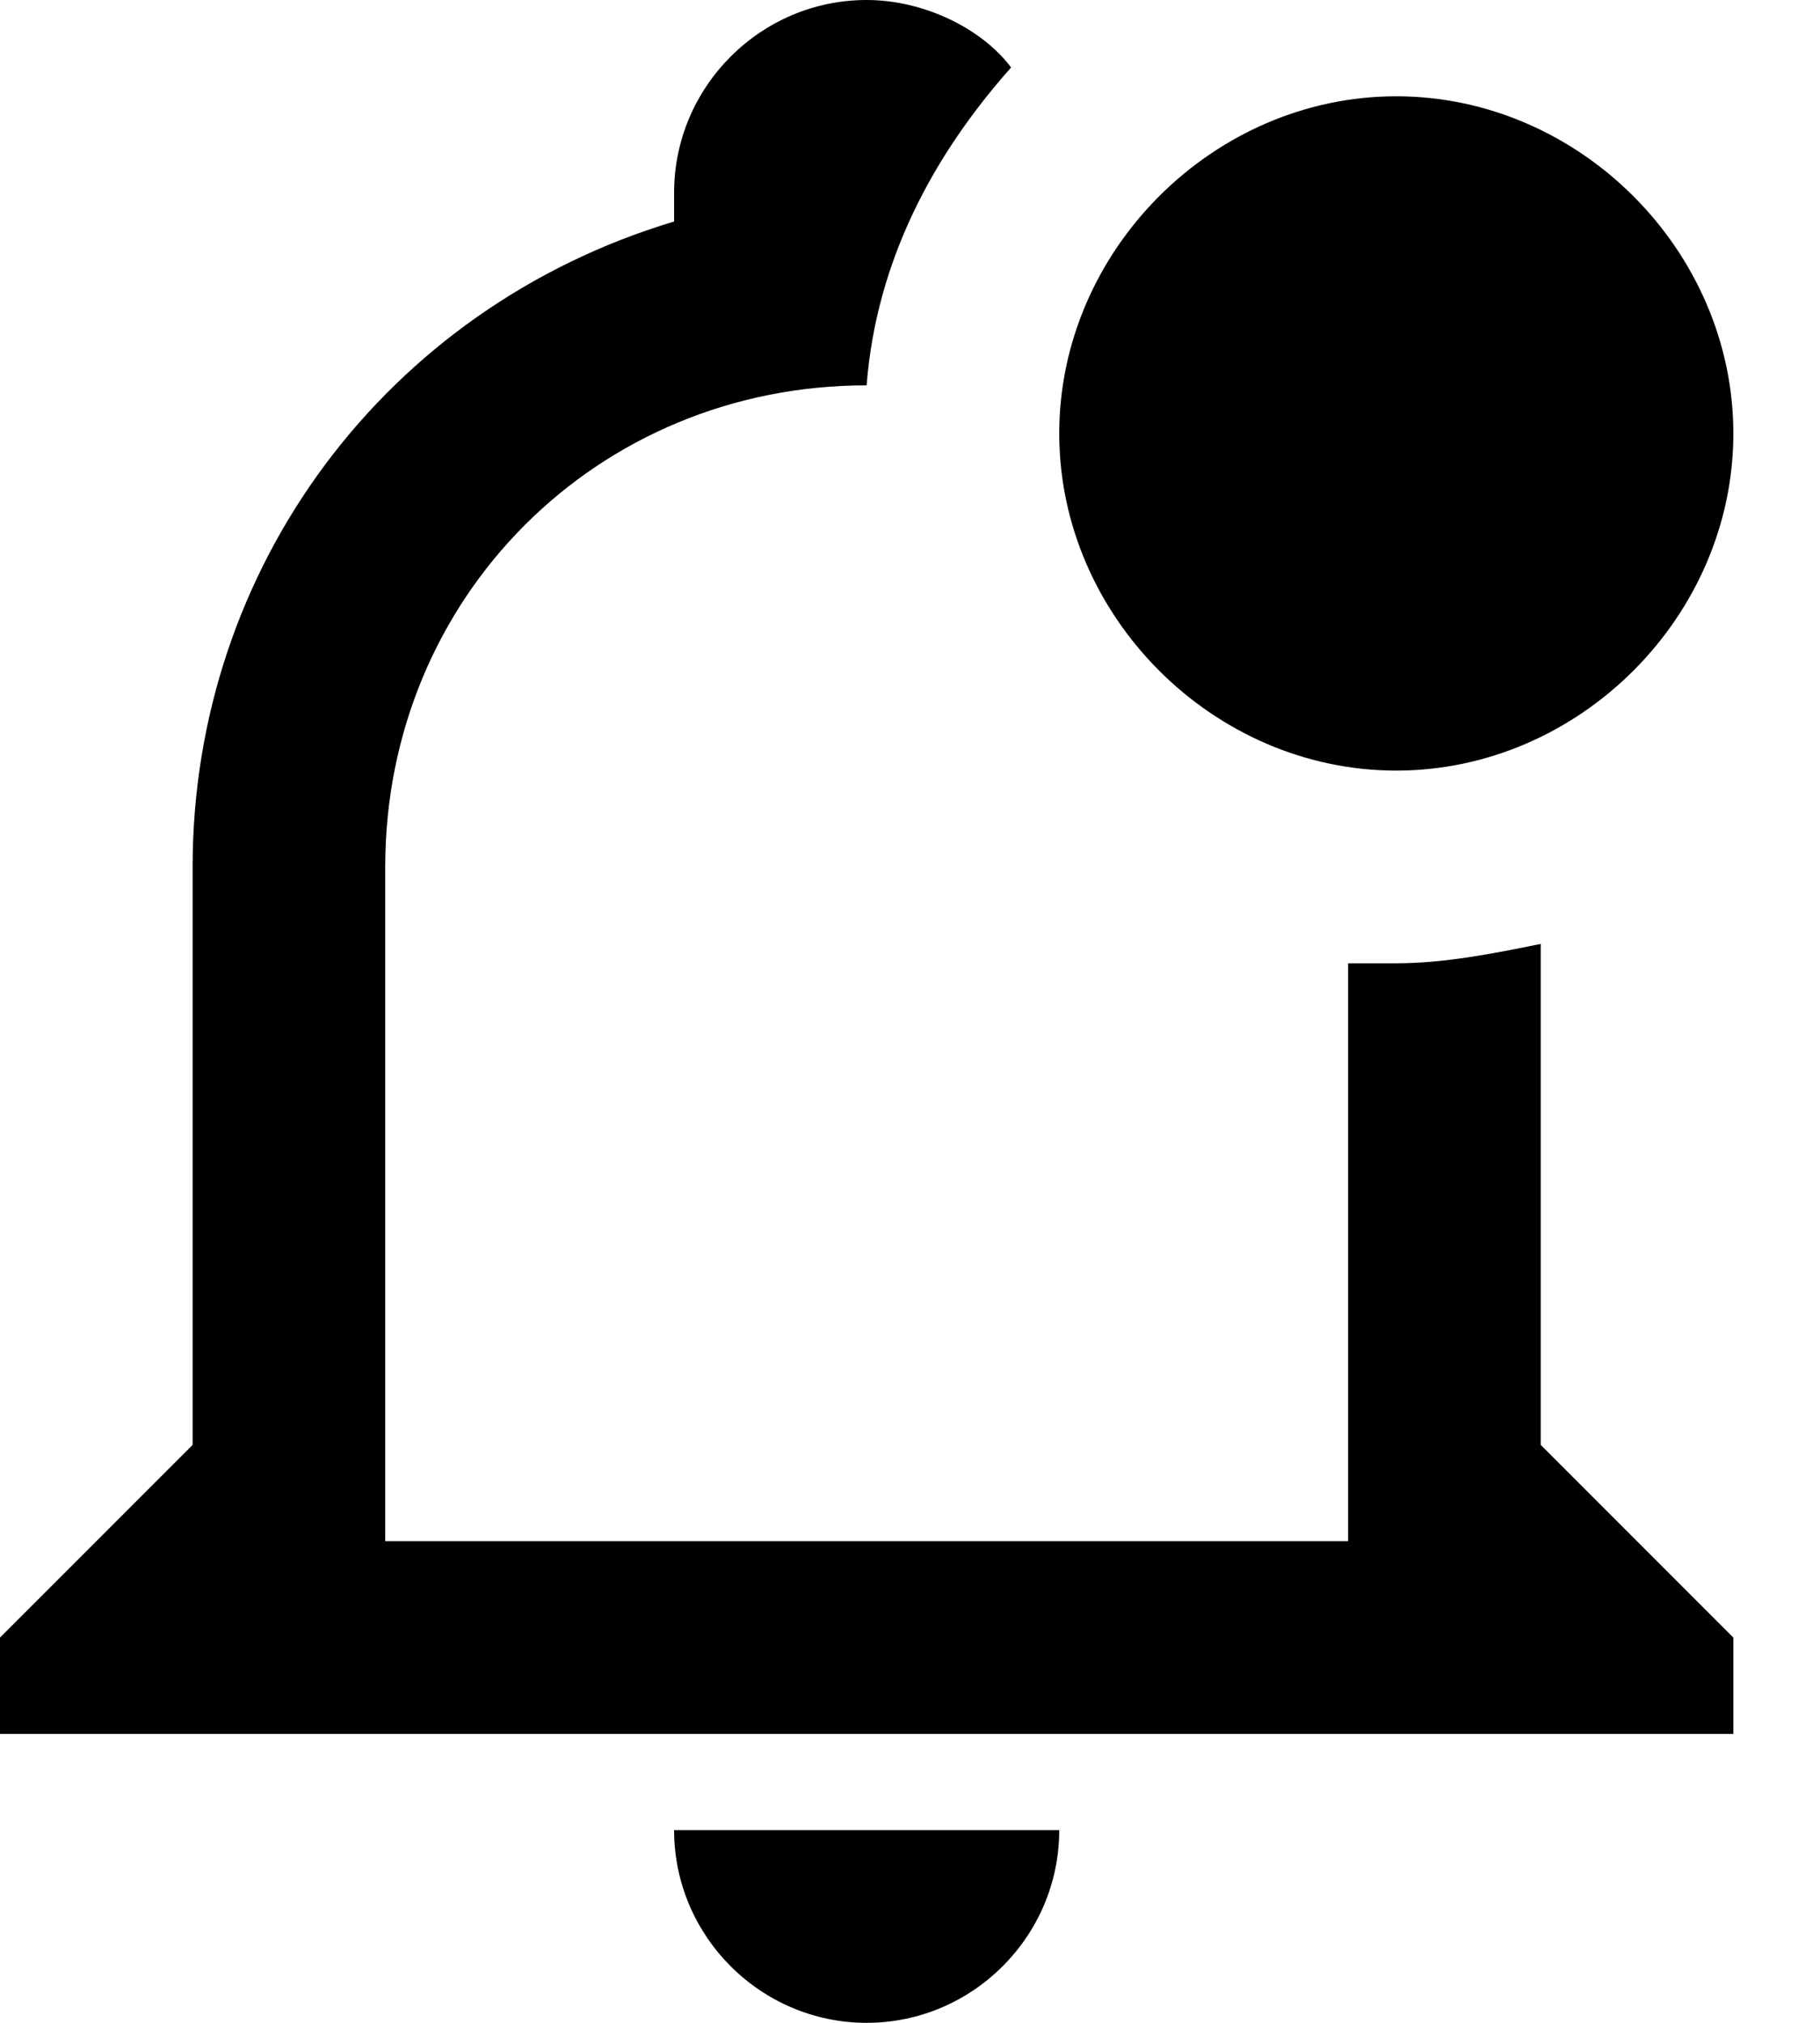 <svg width="18" height="20" viewBox="0 0 18 20" fill="none" xmlns="http://www.w3.org/2000/svg">
<path d="M15.238 14.286V9.333C14.762 9.429 14.286 9.524 13.809 9.524H13.333V15.238H3.81V8.571C3.81 5.905 5.905 3.81 8.571 3.81C8.667 2.571 9.238 1.524 10 0.667C9.714 0.286 9.143 0 8.571 0C7.524 0 6.667 0.857 6.667 1.905V2.19C3.81 3.048 1.905 5.619 1.905 8.571V14.286L0 16.191V17.143H17.143V16.191L15.238 14.286ZM6.667 18.095C6.667 19.143 7.524 20 8.571 20C9.619 20 10.476 19.143 10.476 18.095H6.667ZM17.143 4.286C17.143 6.095 15.619 7.619 13.809 7.619C12 7.619 10.476 6.095 10.476 4.286C10.476 2.476 12 0.952 13.809 0.952C15.619 0.952 17.143 2.476 17.143 4.286Z" fill="black"/>
</svg>
